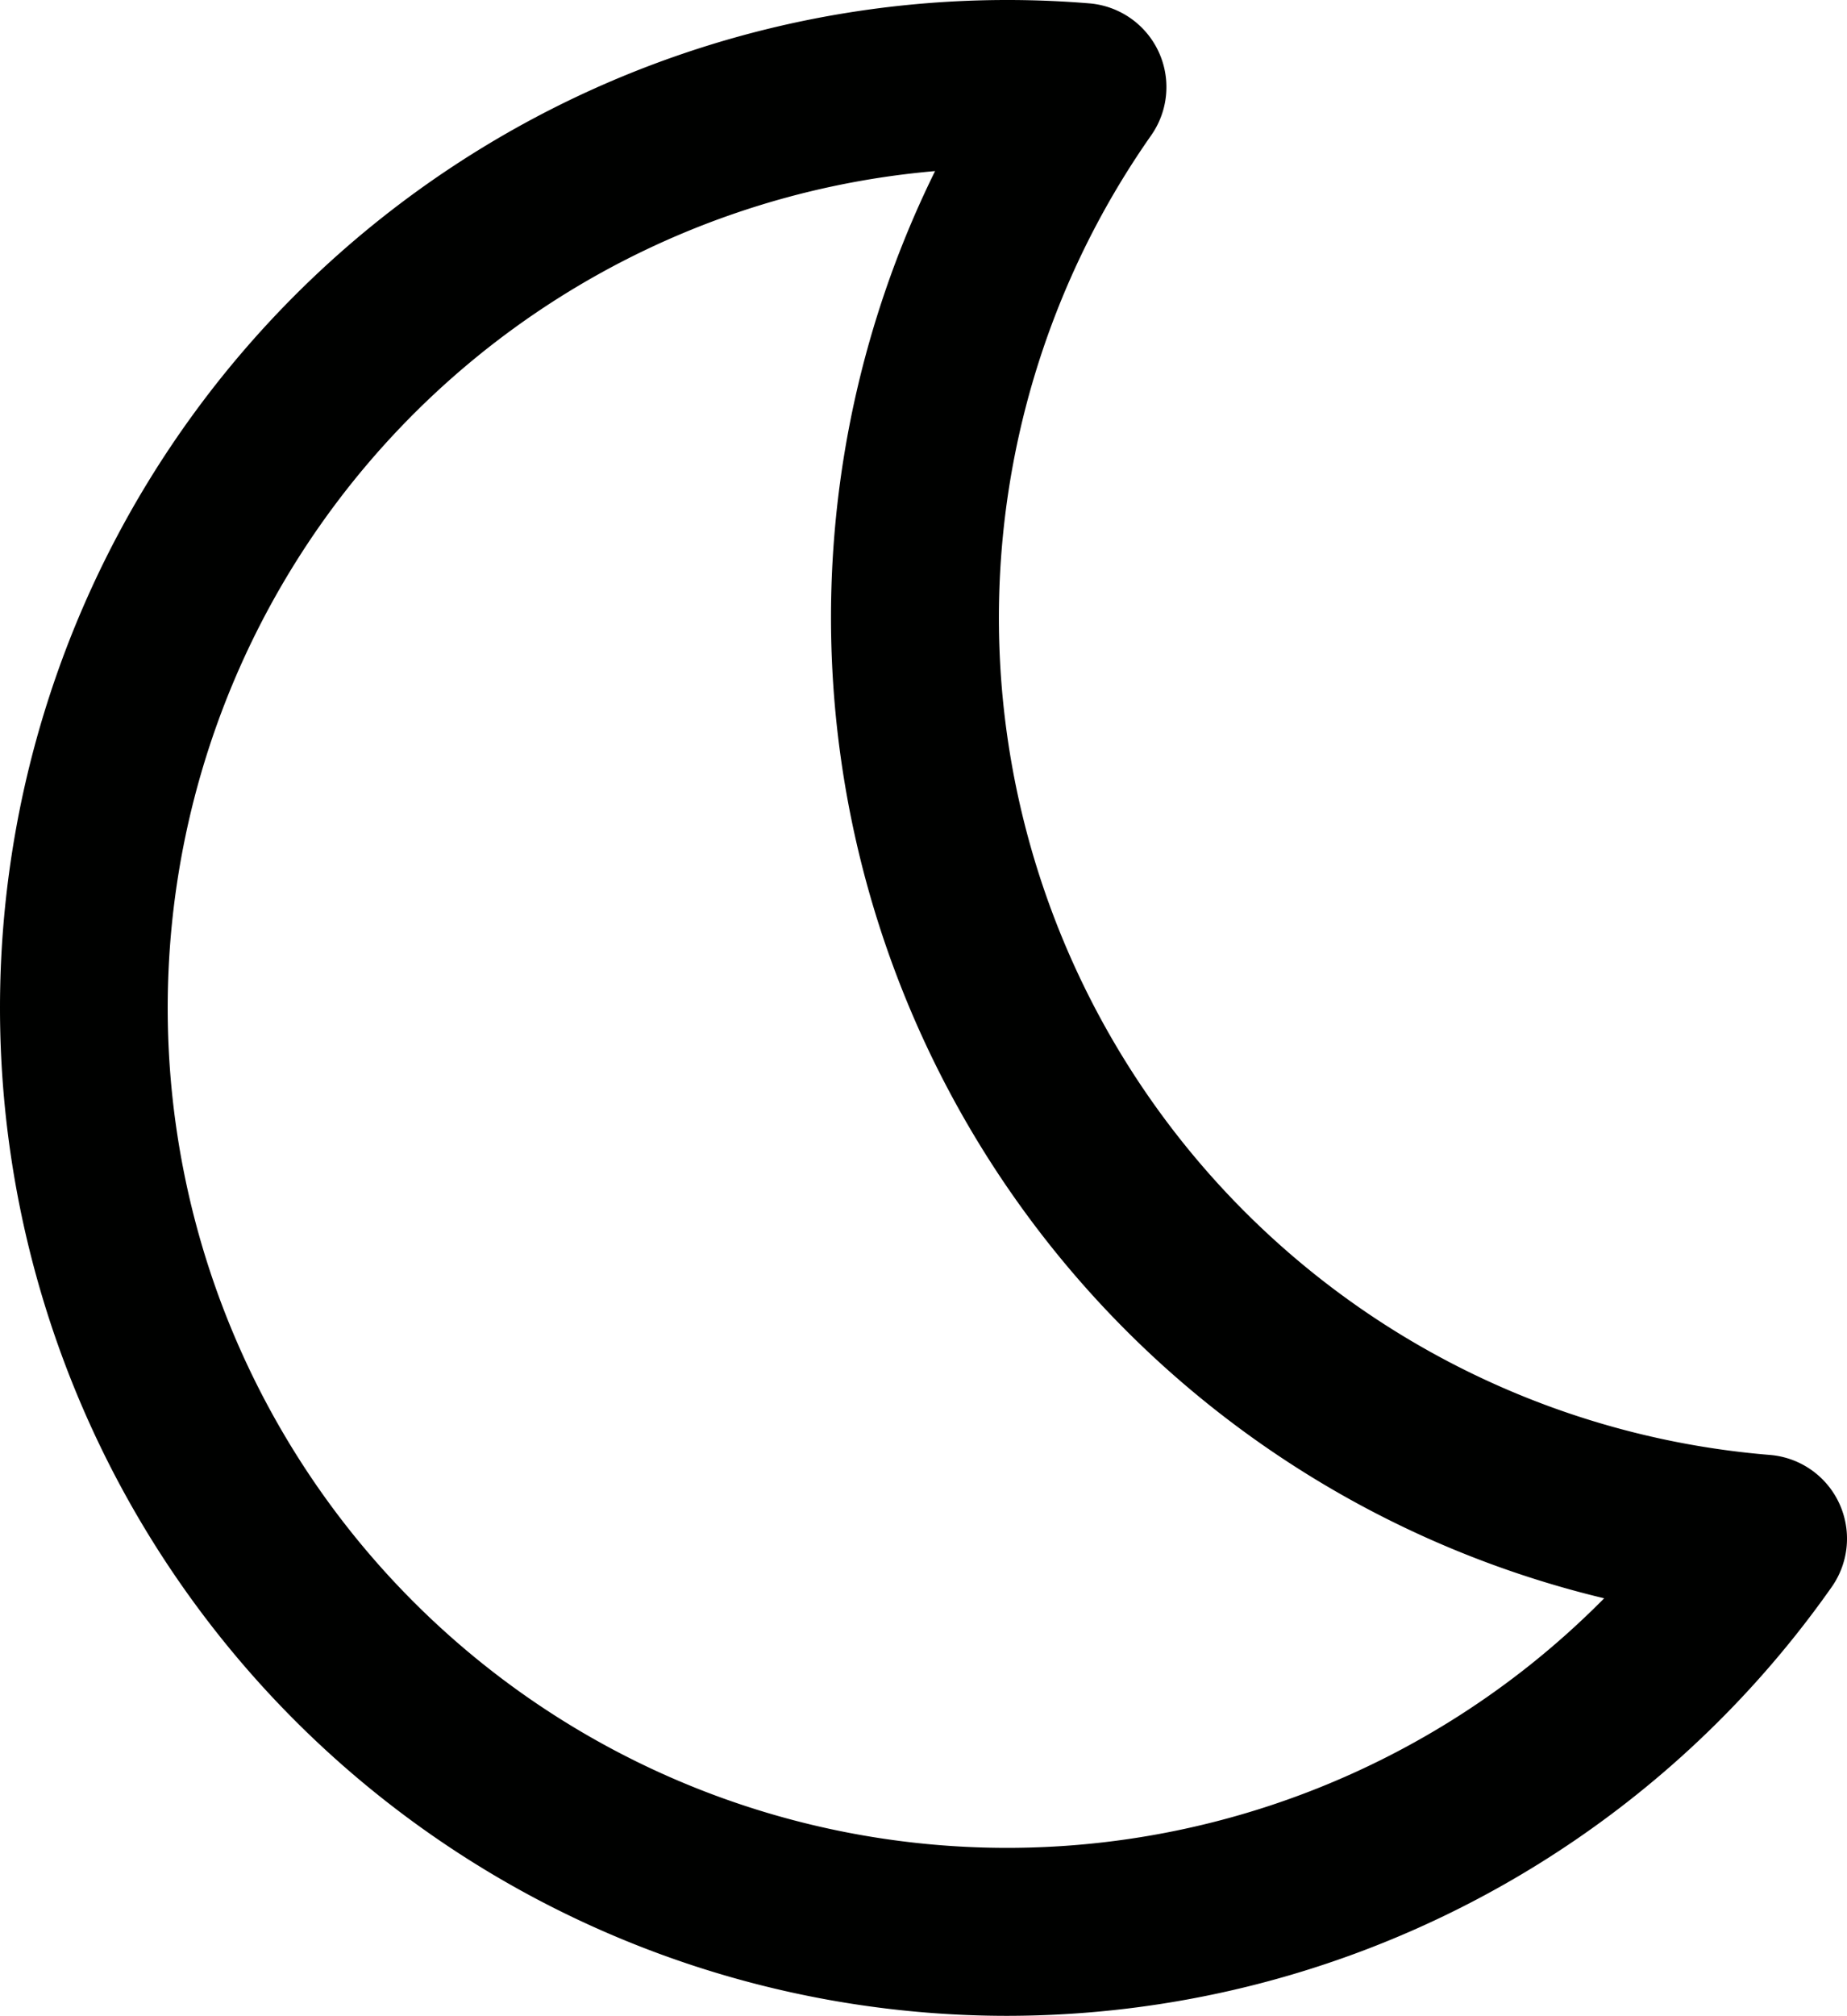 <svg xmlns="http://www.w3.org/2000/svg" viewBox="0 0 220.04 240"><defs><style>.cls-1{fill:#000100;}</style></defs><title>clear-night</title><g id="Layer_2" data-name="Layer 2"><g id="Layer_1-2" data-name="Layer 1"><path class="cls-1" d="M120,240A120,120,0,0,1,120,0c3.21,0,6.49.13,9.76.4a10,10,0,0,1,7.38,15.72,100,100,0,0,0,73.71,157.1,10,10,0,0,1,7.37,15.72A120.2,120.2,0,0,1,120,240ZM111.4,20.37a100,100,0,1,0,79.71,169.92A120.08,120.08,0,0,1,111.4,20.37Z"/></g></g></svg>